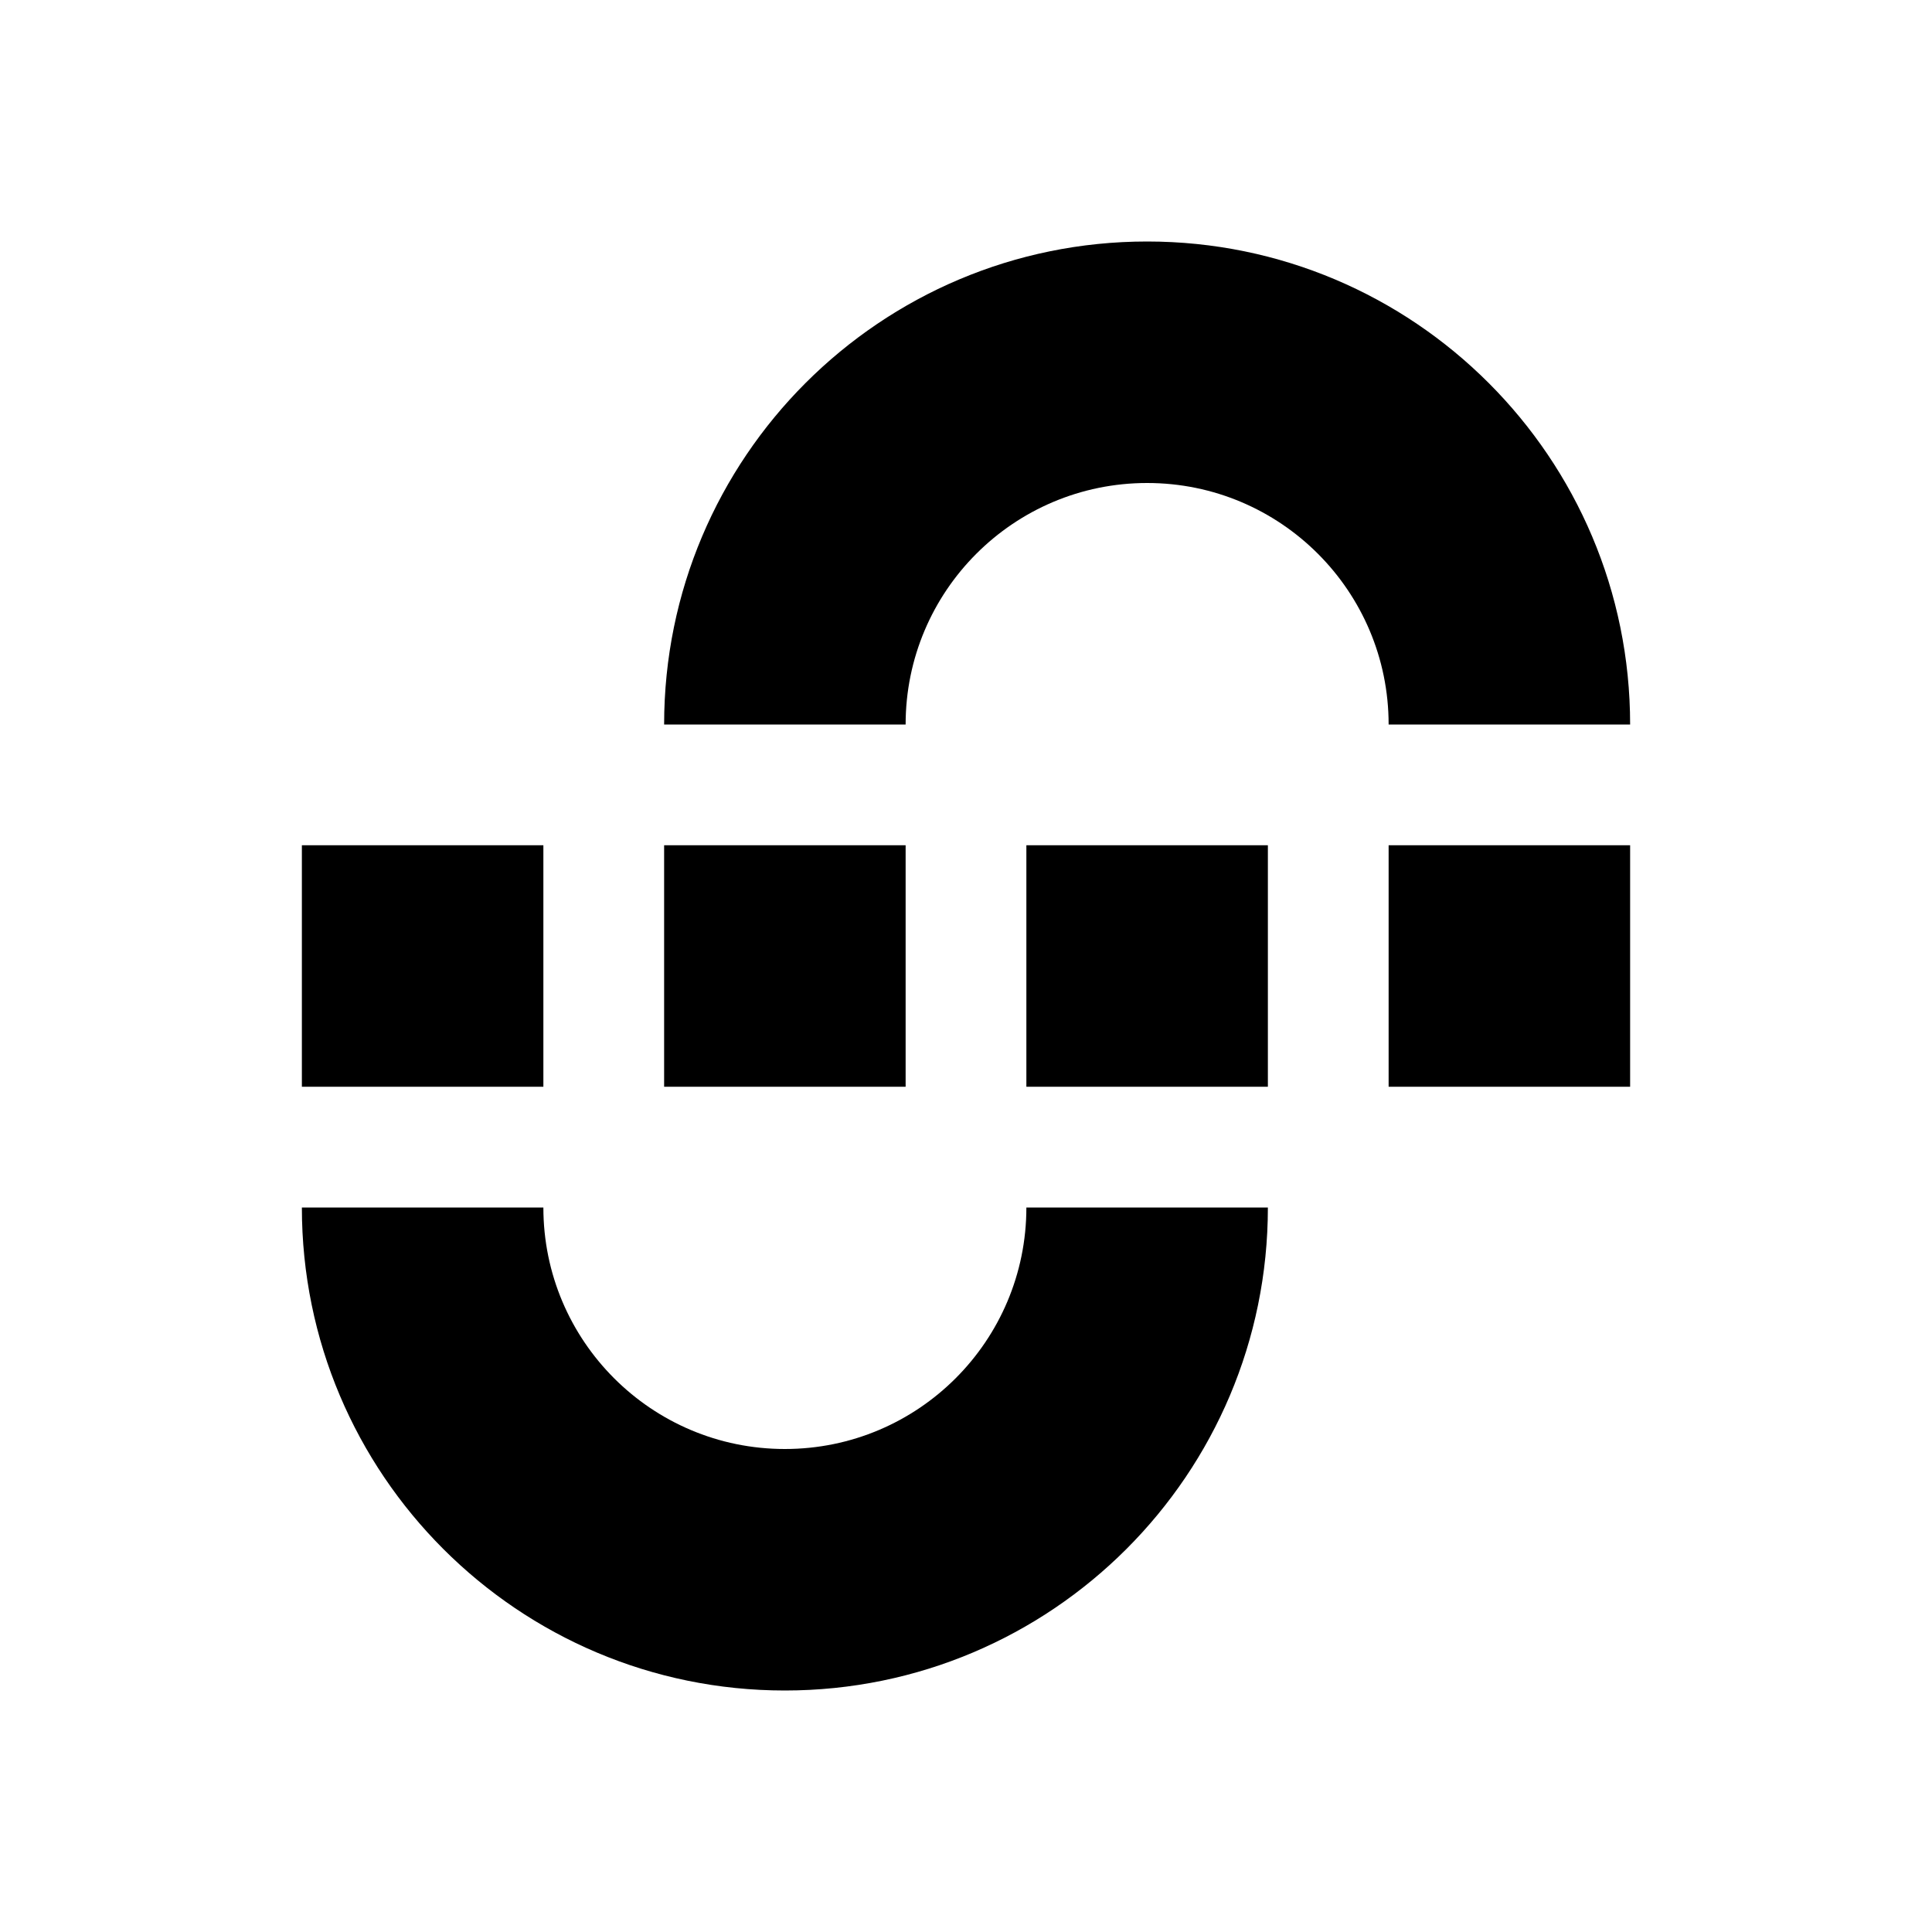 <svg width="256" height="256" viewBox="0 0 256 256" fill="none" xmlns="http://www.w3.org/2000/svg">
<path fill-rule="evenodd" clip-rule="evenodd" d="M168 160C168 195.346 139.346 224 104 224C68.654 224 40 195.346 40 160H72C72 177.673 86.327 192 104 192C121.673 192 136 177.673 136 160H168Z" fill="black"/>
<path fill-rule="evenodd" clip-rule="evenodd" d="M72 112H40V144H72V112ZM168 112H136V144H168V112Z" fill="black"/>
<path fill-rule="evenodd" clip-rule="evenodd" d="M184 144L216 144L216 112L184 112L184 144ZM88 144L120 144L120 112L88 112L88 144Z" fill="black"/>
<path fill-rule="evenodd" clip-rule="evenodd" d="M88 96C88 60.654 116.654 32 152 32C187.346 32 216 60.654 216 96L184 96C184 78.327 169.673 64 152 64C134.327 64 120 78.327 120 96L88 96Z" fill="black"/>
</svg>

